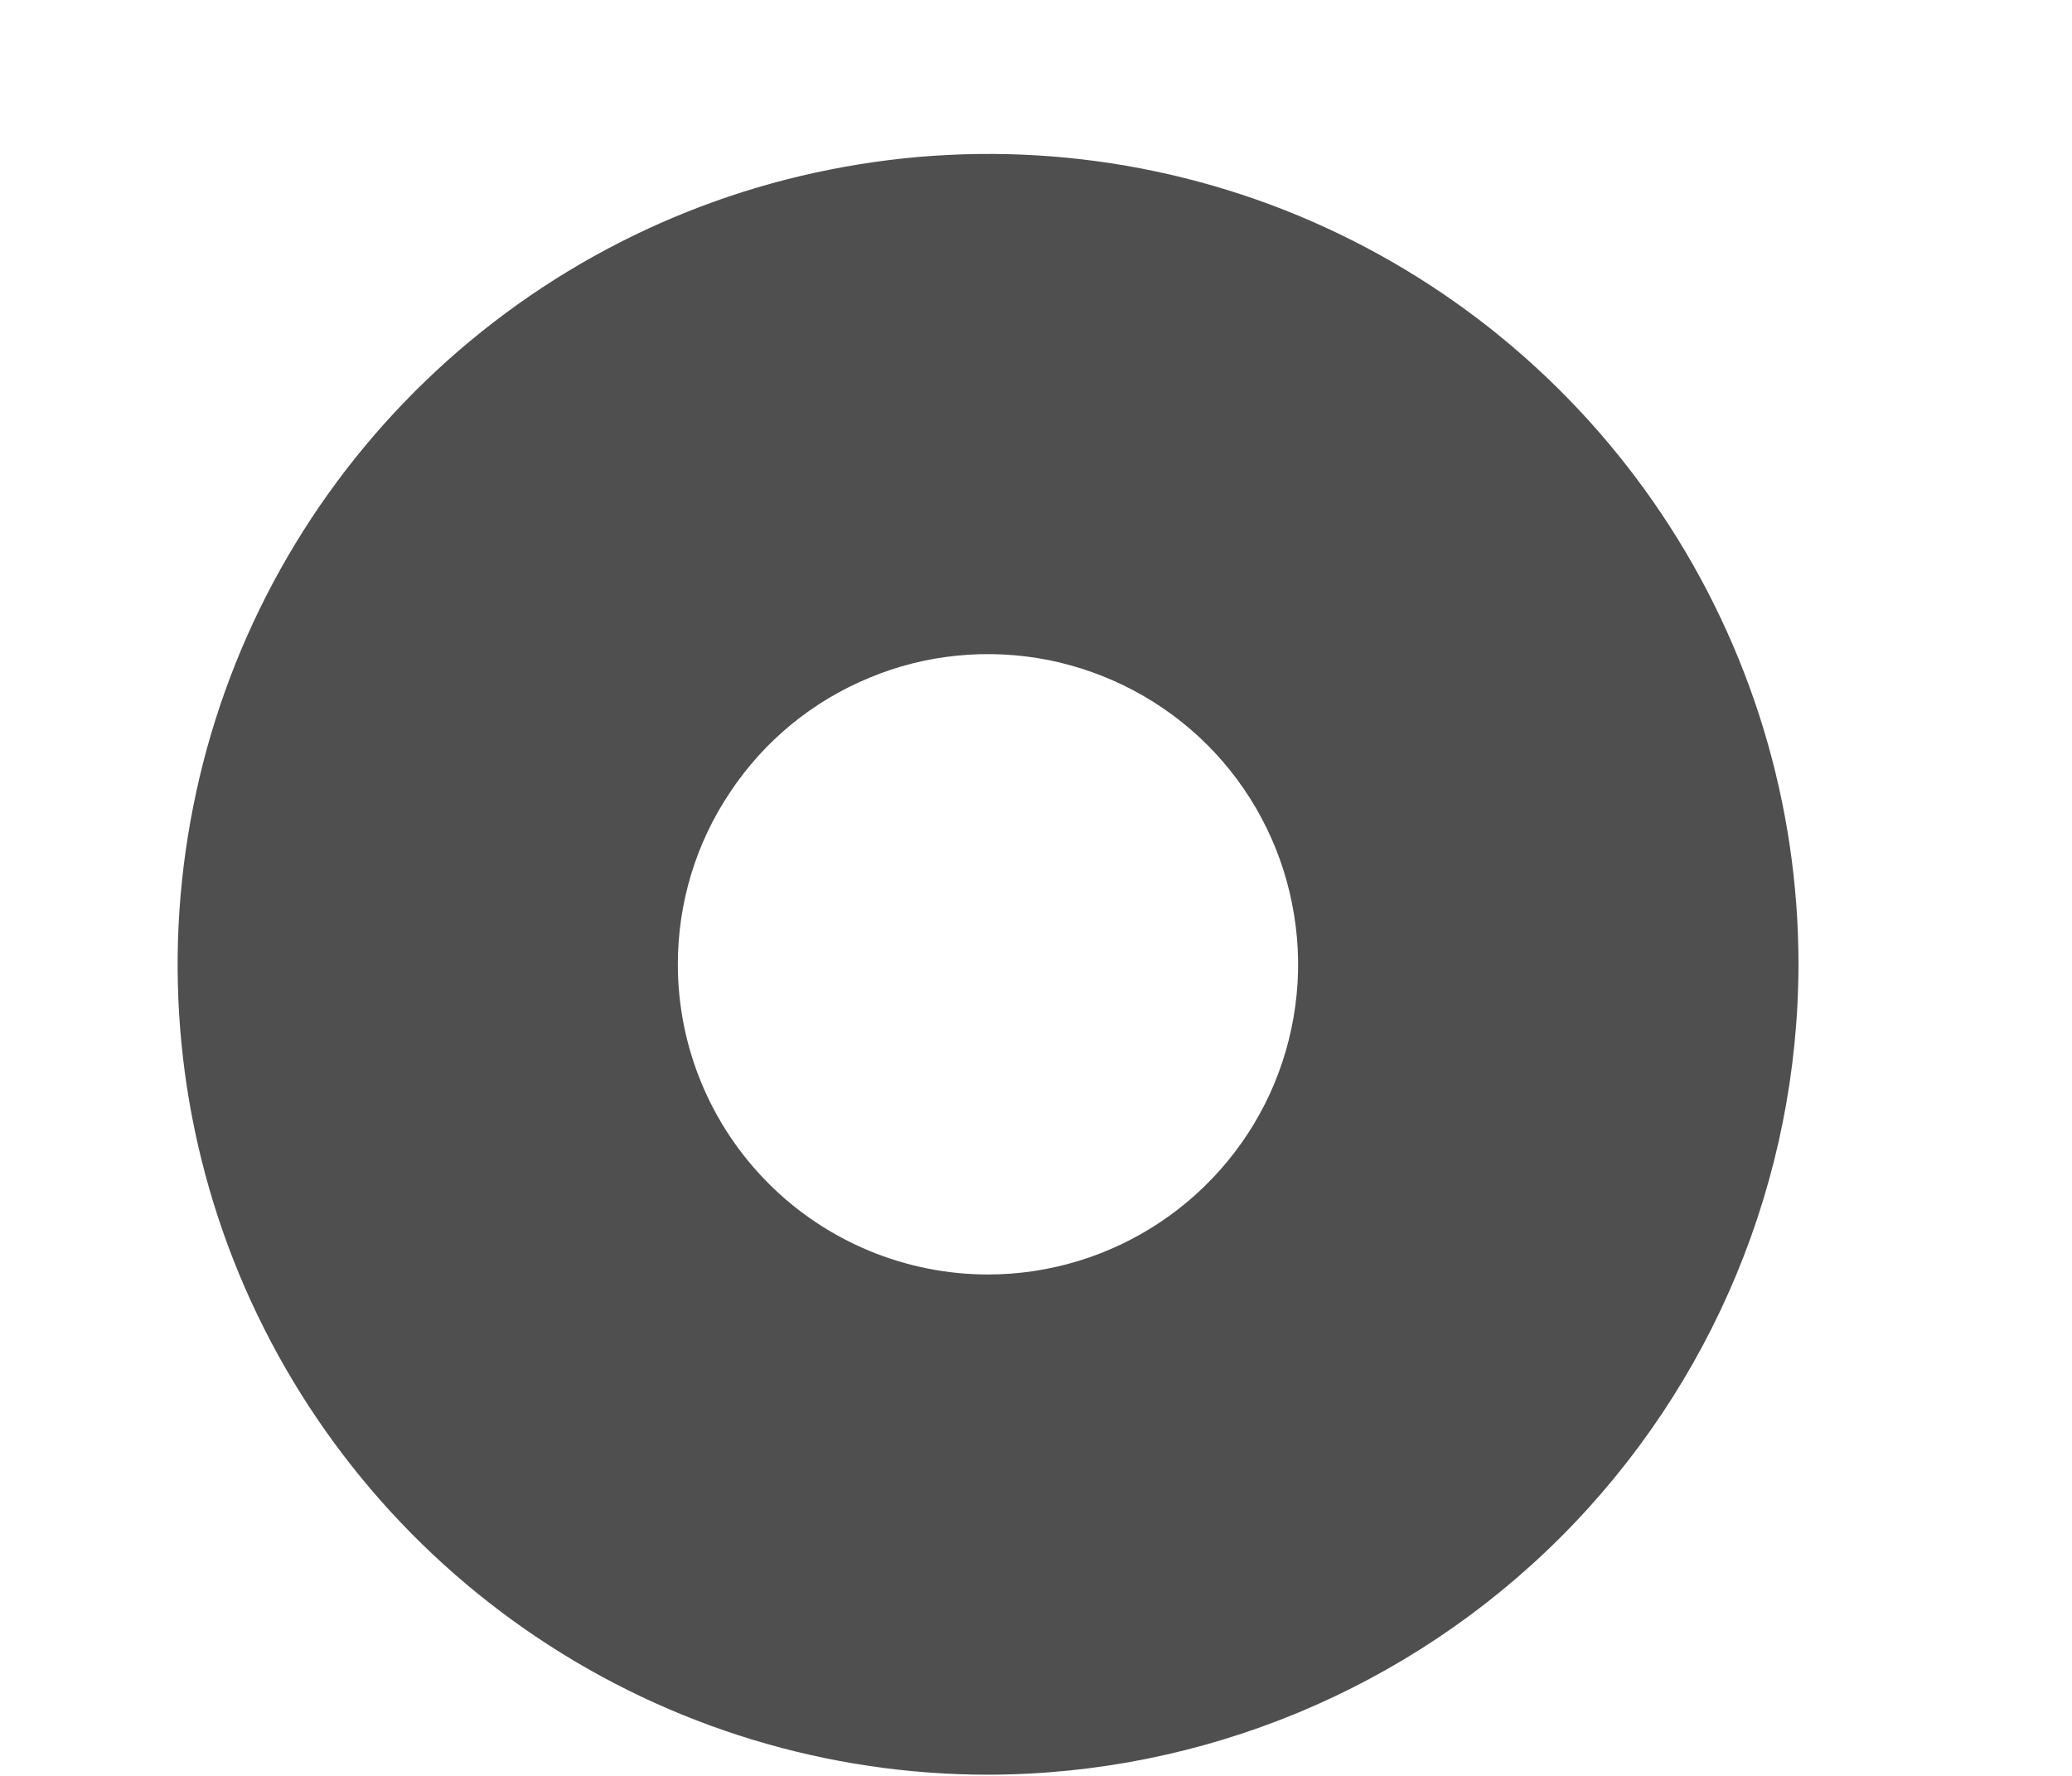<svg width="7" height="6" viewBox="0 0 7 6" version="1.1" xmlns="http://www.w3.org/2000/svg" xmlns:xlink="http://www.w3.org/1999/xlink">
<title>Vector</title>
<desc>Created using Figma</desc>
<g id="Canvas" transform="translate(-28483 9134)">
<g id="Vector">
<use xlink:href="#path0_fill" transform="translate(28483.6 -9133.48)" fill="#4F4F4F"/>
</g>
</g>
<defs>
<path id="path0_fill" d="M 5.476 2.738C 5.476 2.196 5.315 1.667 5.014 1.217C 4.713 0.767 4.286 0.416 3.785 0.208C 3.285 0.001 2.735 -0.053 2.204 0.053C 1.673 0.158 1.185 0.419 0.802 0.802C 0.419 1.185 0.158 1.673 0.053 2.204C -0.053 2.735 0.001 3.285 0.208 3.785C 0.416 4.286 0.767 4.713 1.217 5.014C 1.667 5.315 2.196 5.476 2.738 5.476C 3.464 5.475 4.16 5.186 4.673 4.673C 5.186 4.16 5.475 3.464 5.476 2.738ZM 1.69 2.738C 1.69 2.531 1.751 2.328 1.867 2.156C 1.982 1.983 2.145 1.849 2.337 1.77C 2.528 1.69 2.739 1.67 2.942 1.71C 3.145 1.751 3.332 1.85 3.479 1.997C 3.625 2.143 3.725 2.33 3.765 2.533C 3.806 2.737 3.785 2.947 3.706 3.139C 3.627 3.33 3.492 3.494 3.32 3.609C 3.148 3.724 2.945 3.786 2.738 3.786C 2.46 3.786 2.193 3.675 1.997 3.479C 1.8 3.282 1.69 3.016 1.69 2.738Z"/>
</defs>
</svg>
